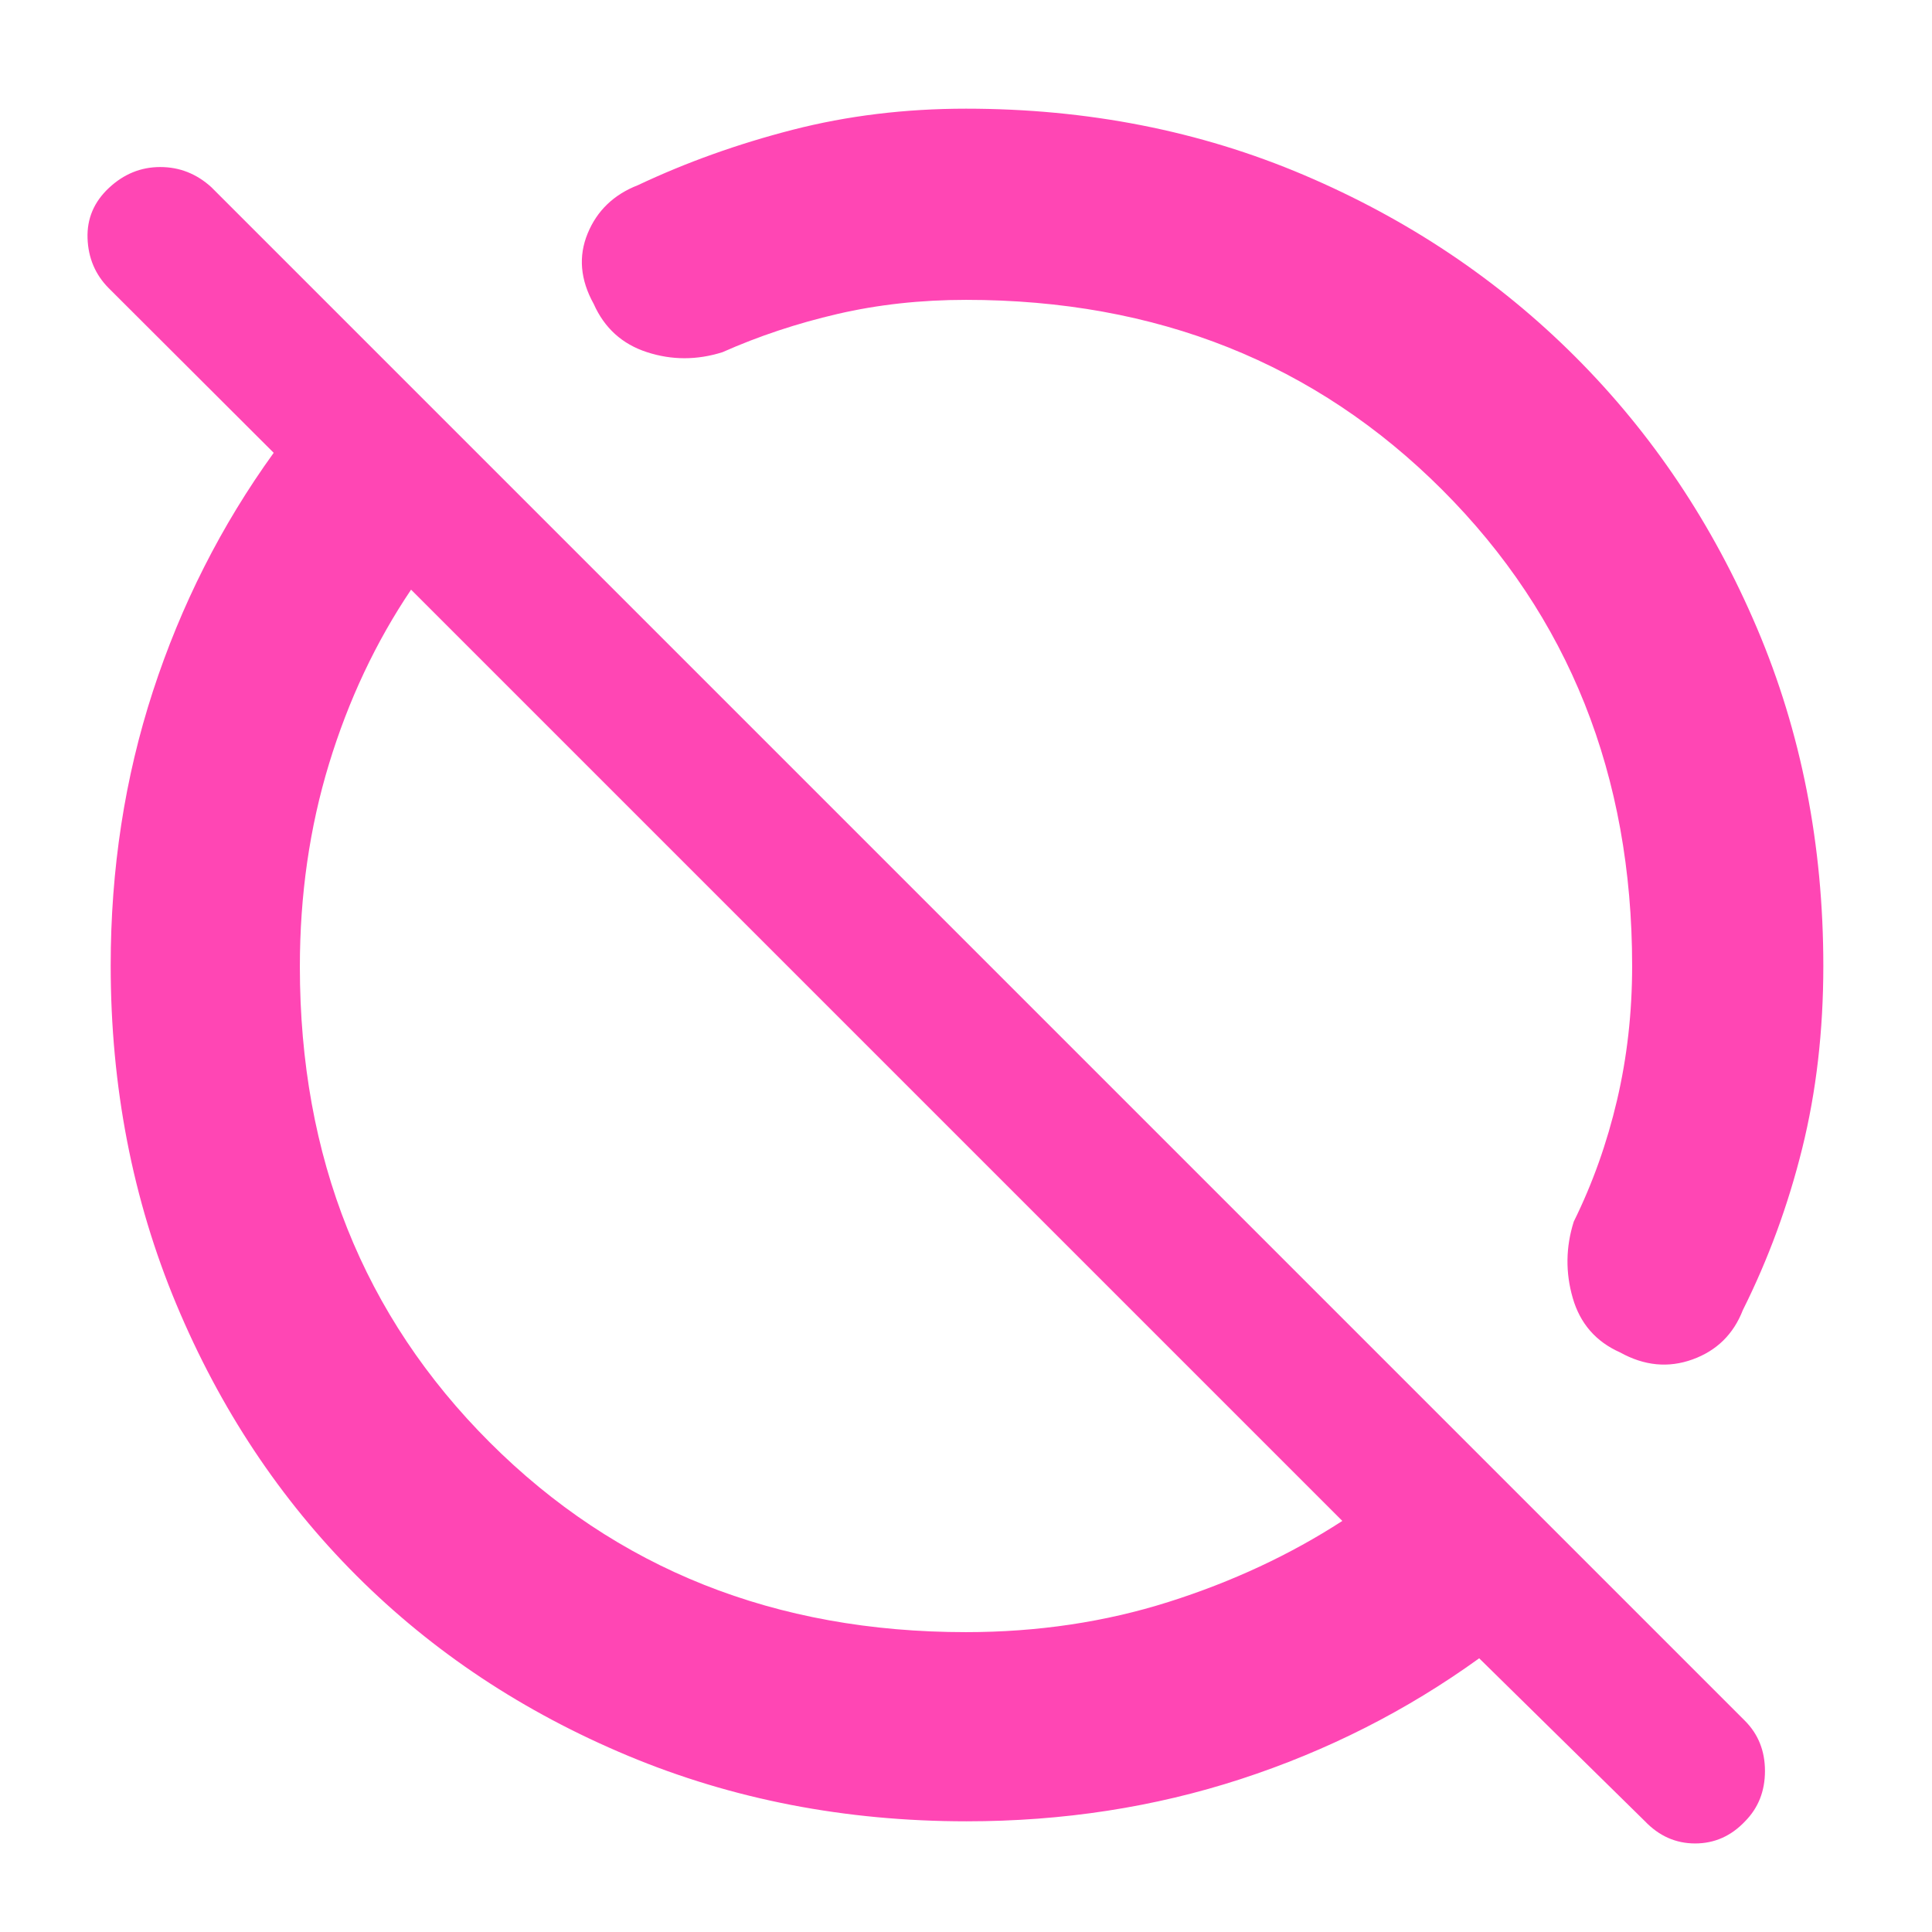 <svg xmlns="http://www.w3.org/2000/svg" height="48" viewBox="0 -960 960 960" width="48"><path fill="rgb(255, 70, 180)" d="M817.29-55.11 735-136q-54.08 39.03-118.5 60.02Q552.07-55 480.27-55 390-55 312.01-87.58q-77.98-32.59-134.91-89.52-56.93-56.93-89.52-134.91Q55-390 55-480.27q0-71.8 20.98-136.23Q96.97-680.92 136-735l-82.08-81.92Q44-827 43.5-841.61q-.5-14.6 10.61-25Q65.21-877 79.61-877 94-877 105-867l762 762q10 10 10 25t-9.89 25q-10.4 11-24.82 11-14.41 0-25-11.11ZM480-149q53.27 0 100.63-15Q628-179 667-204.26L204.26-667Q178-628 163.5-580.5 149-533 149-479.64q0 142.09 94.38 236.37Q337.75-149 480-149Zm0-662q-33.66 0-63.83 7T359-785q-19 6-37.5 0T295-809q-10-18-3-35t25-24q36-17 76.83-27.5T480-906q90.34 0 167.87 32.95 77.52 32.96 134.87 90.31 57.35 57.35 90.31 134.87Q906-570.34 906-480q0 48.34-10.5 90.67T866-309q-7 18-25 24.5t-36-3.5q-18-8-23.5-27t.5-38q14-28.33 21.5-60.33T811-480q0-142.25-94.38-236.62Q622.25-811 480-811Zm57 274ZM436-436Z"/></svg>